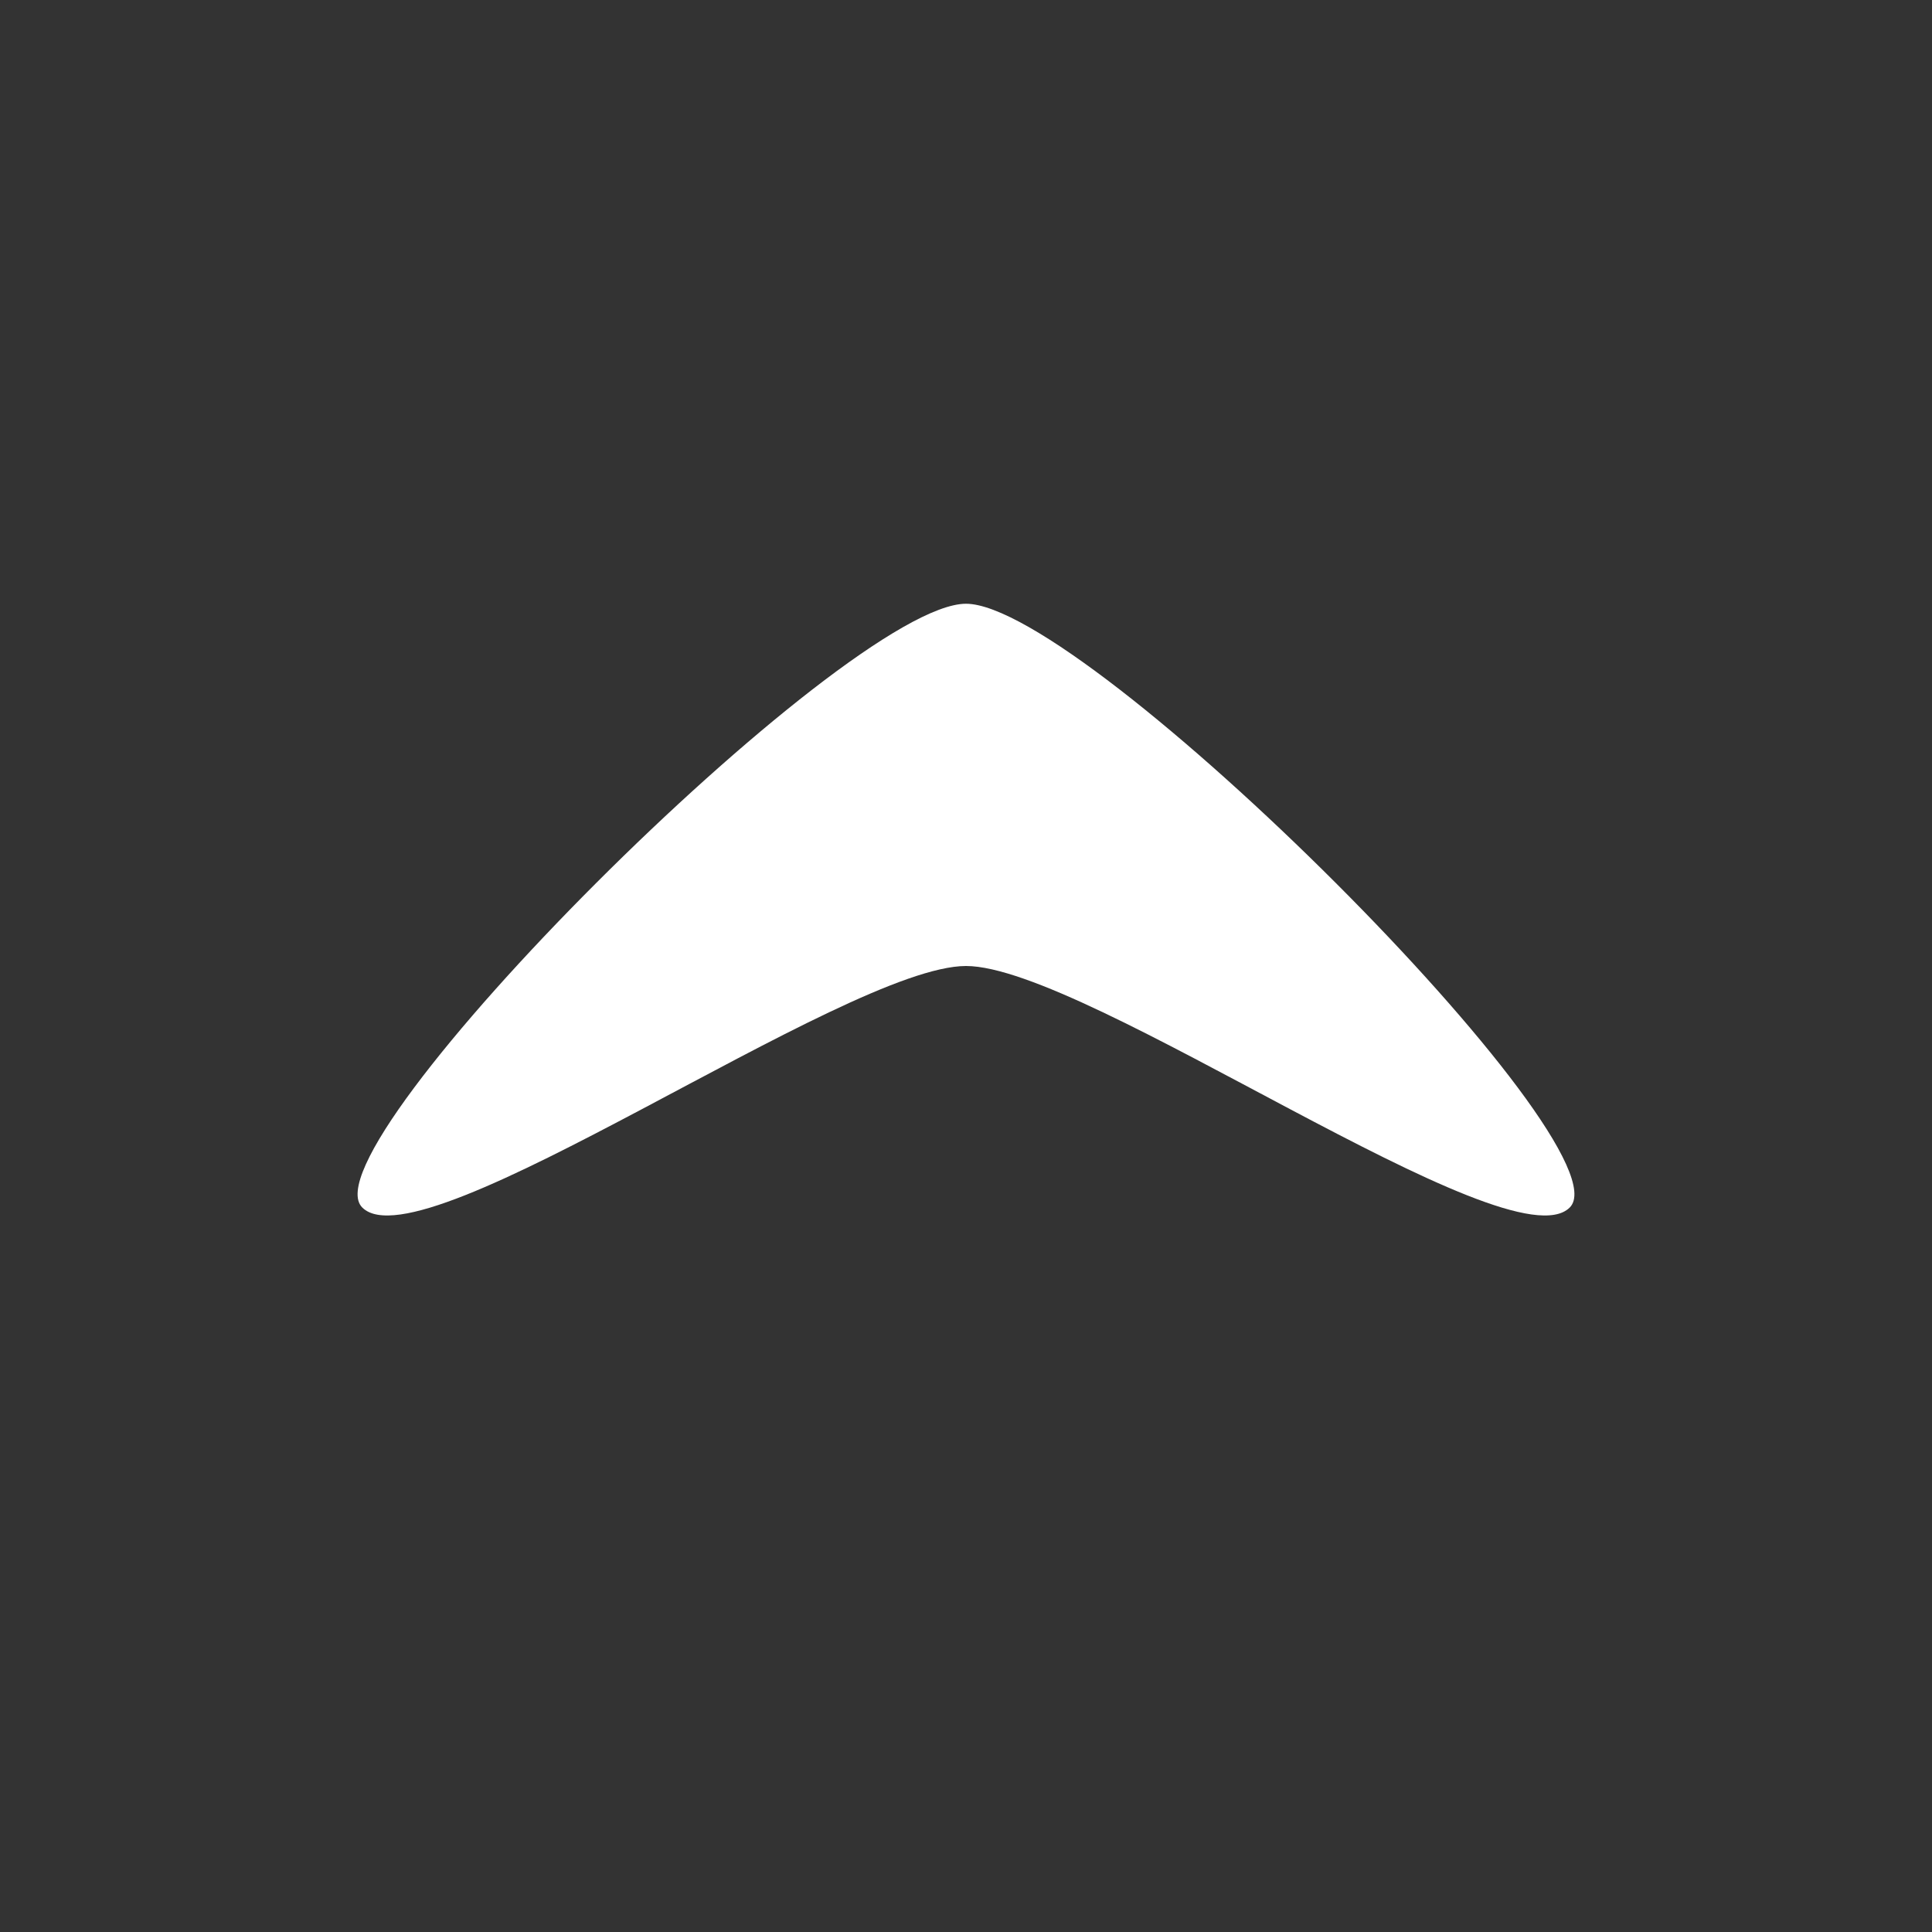 <?xml version="1.0" encoding="UTF-8"?>
<svg width="16px" height="16px" viewBox="0 0 16 16" version="1.1" xmlns="http://www.w3.org/2000/svg" xmlns:xlink="http://www.w3.org/1999/xlink">
    <rect x="0" y="0" width="16" height="16" fill="#333333" stroke="none"/>
    <!-- Generator: Sketch 51 (57462) - http://www.bohemiancoding.com/sketch -->
    <title>16/Photo/Grey_Blue</title>
    <desc>Created with Sketch.</desc>
    <defs></defs>
    <g id="16/Photo/Grey_Blue" stroke="none" stroke-width="1" fill="none" fill-rule="evenodd">
        <path d="M3,5.066 C3.5,4.566 7,7.066 8,7.066 C9,7.066 12.5,4.566 13,5.066 C13.5,5.566 9,10.066 8,10.066 C7,10.066 2.5,5.566 3,5.066 Z" id="Rectangle-12" fill="#FFFFFF" transform="translate(8, 7.533) scale(1, -1) translate(-8, -7.533) "></path>
    </g>
</svg>